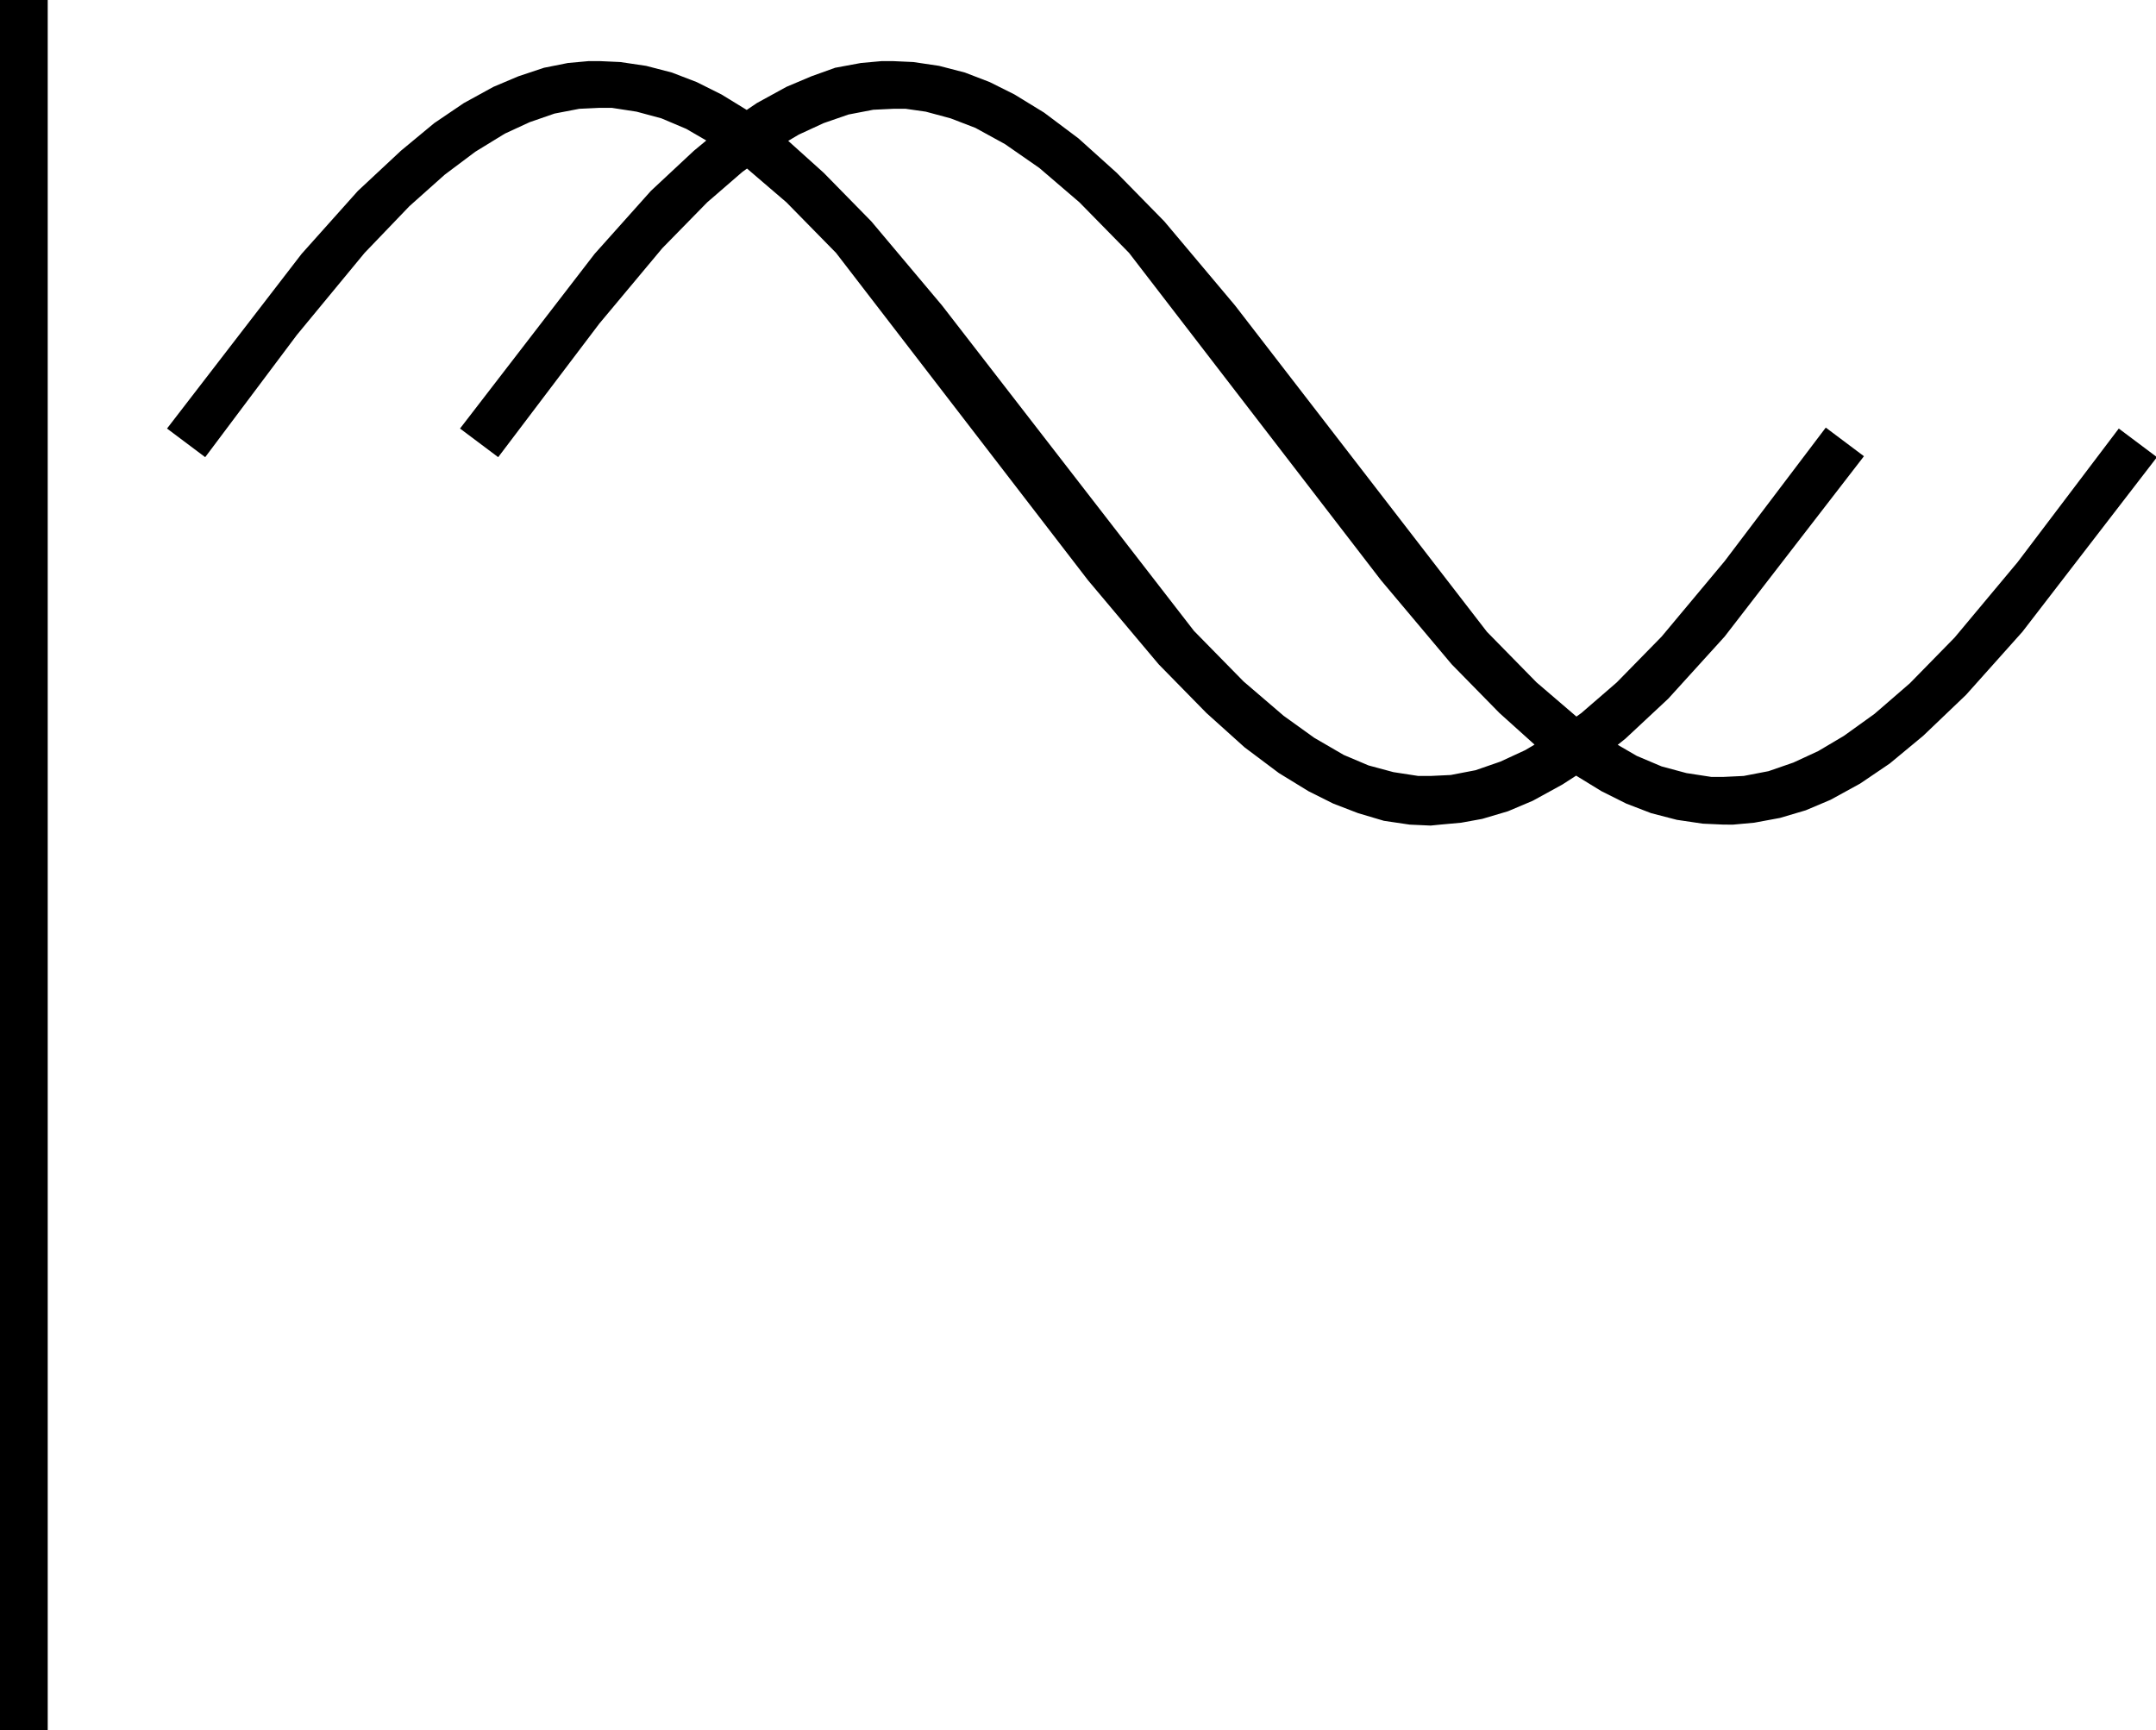 <svg version="1.1" id="レイヤー_1" xmlns="http://www.w3.org/2000/svg" xmlns:xlink="http://www.w3.org/1999/xlink" x="0px"
	 y="0px" viewBox="0 0 225.9 181.3" xml:space="preserve">
<def>
#target {
    stroke: blue;
	fill:red;
    stroke-width: 25px;
    stroke-dasharray: 1341.1358642578125;
    <!-- animation: logoAnimation 4s ease-out; -->
}

@keyframes logoAnimation {
    0%{
        stroke-dasharray: 1341;
    }
    50%{
        stroke-dasharray: 0;
    }
}
</def>
<path id="target" d="M5,181.3H0V0h5V181.3z M150.9,86.4l2.2-0.2l2.2-0.4l2.7-0.8l2.6-1.1l3.1-1.7l3.1-2l3.5-2.8l4.5-4.2l5.9-6.5l14.6-18.9l-4-3
	l-10.6,14l-6.6,7.9l-4.7,4.8l-3.7,3.2l-3.2,2.3l-2.7,1.6l-2.6,1.2l-2.6,0.9l-2.6,0.5l-2.1,0.1l-1.3,0l-2.6-0.4l-2.6-0.7l-2.6-1.1
	l-3.1-1.8l-3.2-2.3l-4.2-3.6l-5.2-5.3L98.7,32l-7.4-8.8l-5-5.1l-4-3.6l-3.6-2.7l-3.1-1.9l-2.6-1.3l-2.6-1l-2.7-0.7l-2.7-0.4
	l-2.2-0.1l-1.1,0l-2.2,0.2L57,7.1L54.3,8l-2.6,1.1l-3.1,1.7l-3.1,2.1L42,15.8L37.5,20l-5.9,6.6L17.5,44.9l4,3l9.6-12.8l7.1-8.6
	l4.7-4.9l3.7-3.3l3.2-2.4l3.1-1.9l2.6-1.2l2.6-0.9l2.6-0.5l2.1-0.1l1.3,0l2.6,0.4l2.6,0.7l2.6,1.1l3.1,1.8l3.2,2.3l4.2,3.6l5.2,5.3
	l26.4,34.3l7.4,8.8l5,5.1l4,3.6l3.6,2.7l3.1,1.9l2.6,1.3l2.6,1L145,86l2.7,0.4l2.2,0.1L150.9,86.4z M181.6,86.4l2.2-0.2l2.7-0.5
	l2.7-0.8l2.6-1.1l3.1-1.7l3.1-2.1l3.5-2.9l4.5-4.3l5.9-6.6l14.1-18.3l-4-3l-10.6,14l-6.6,7.9l-4.7,4.8l-3.7,3.2l-3.2,2.3l-2.7,1.6
	l-2.6,1.2l-2.6,0.9l-2.6,0.5l-2.1,0.1l-1.3,0l-2.6-0.4l-2.6-0.7l-2.6-1.1l-3.1-1.8l-3.2-2.3l-4.2-3.6l-5.2-5.3L129.4,32l-7.4-8.8
	l-5-5.1l-4-3.6l-3.6-2.7l-3.1-1.9l-2.6-1.3l-2.6-1l-2.7-0.7l-2.7-0.4l-2.2-0.1l-1.1,0l-2.2,0.2l-2.7,0.5L85,8l-2.6,1.1l-3.1,1.7
	l-3.1,2.1l-3.5,2.9L68.2,20l-5.9,6.6L48.2,44.9l4,3l10.6-14l6.6-7.9l4.7-4.8l3.7-3.2l3.2-2.3l2.7-1.6l2.6-1.2l2.6-0.9l2.6-0.5
	l2.1-0.1l1.3,0l2.1,0.3l2.6,0.7l2.6,1l3.1,1.7l3.6,2.5l4.2,3.6l5.2,5.3l26.4,34.3l7.4,8.8l5,5.1l4,3.6l3.6,2.7l3.1,1.9l2.6,1.3
	l2.6,1l2.7,0.7l2.7,0.4l2.2,0.1L181.6,86.4z"/>
</svg>
